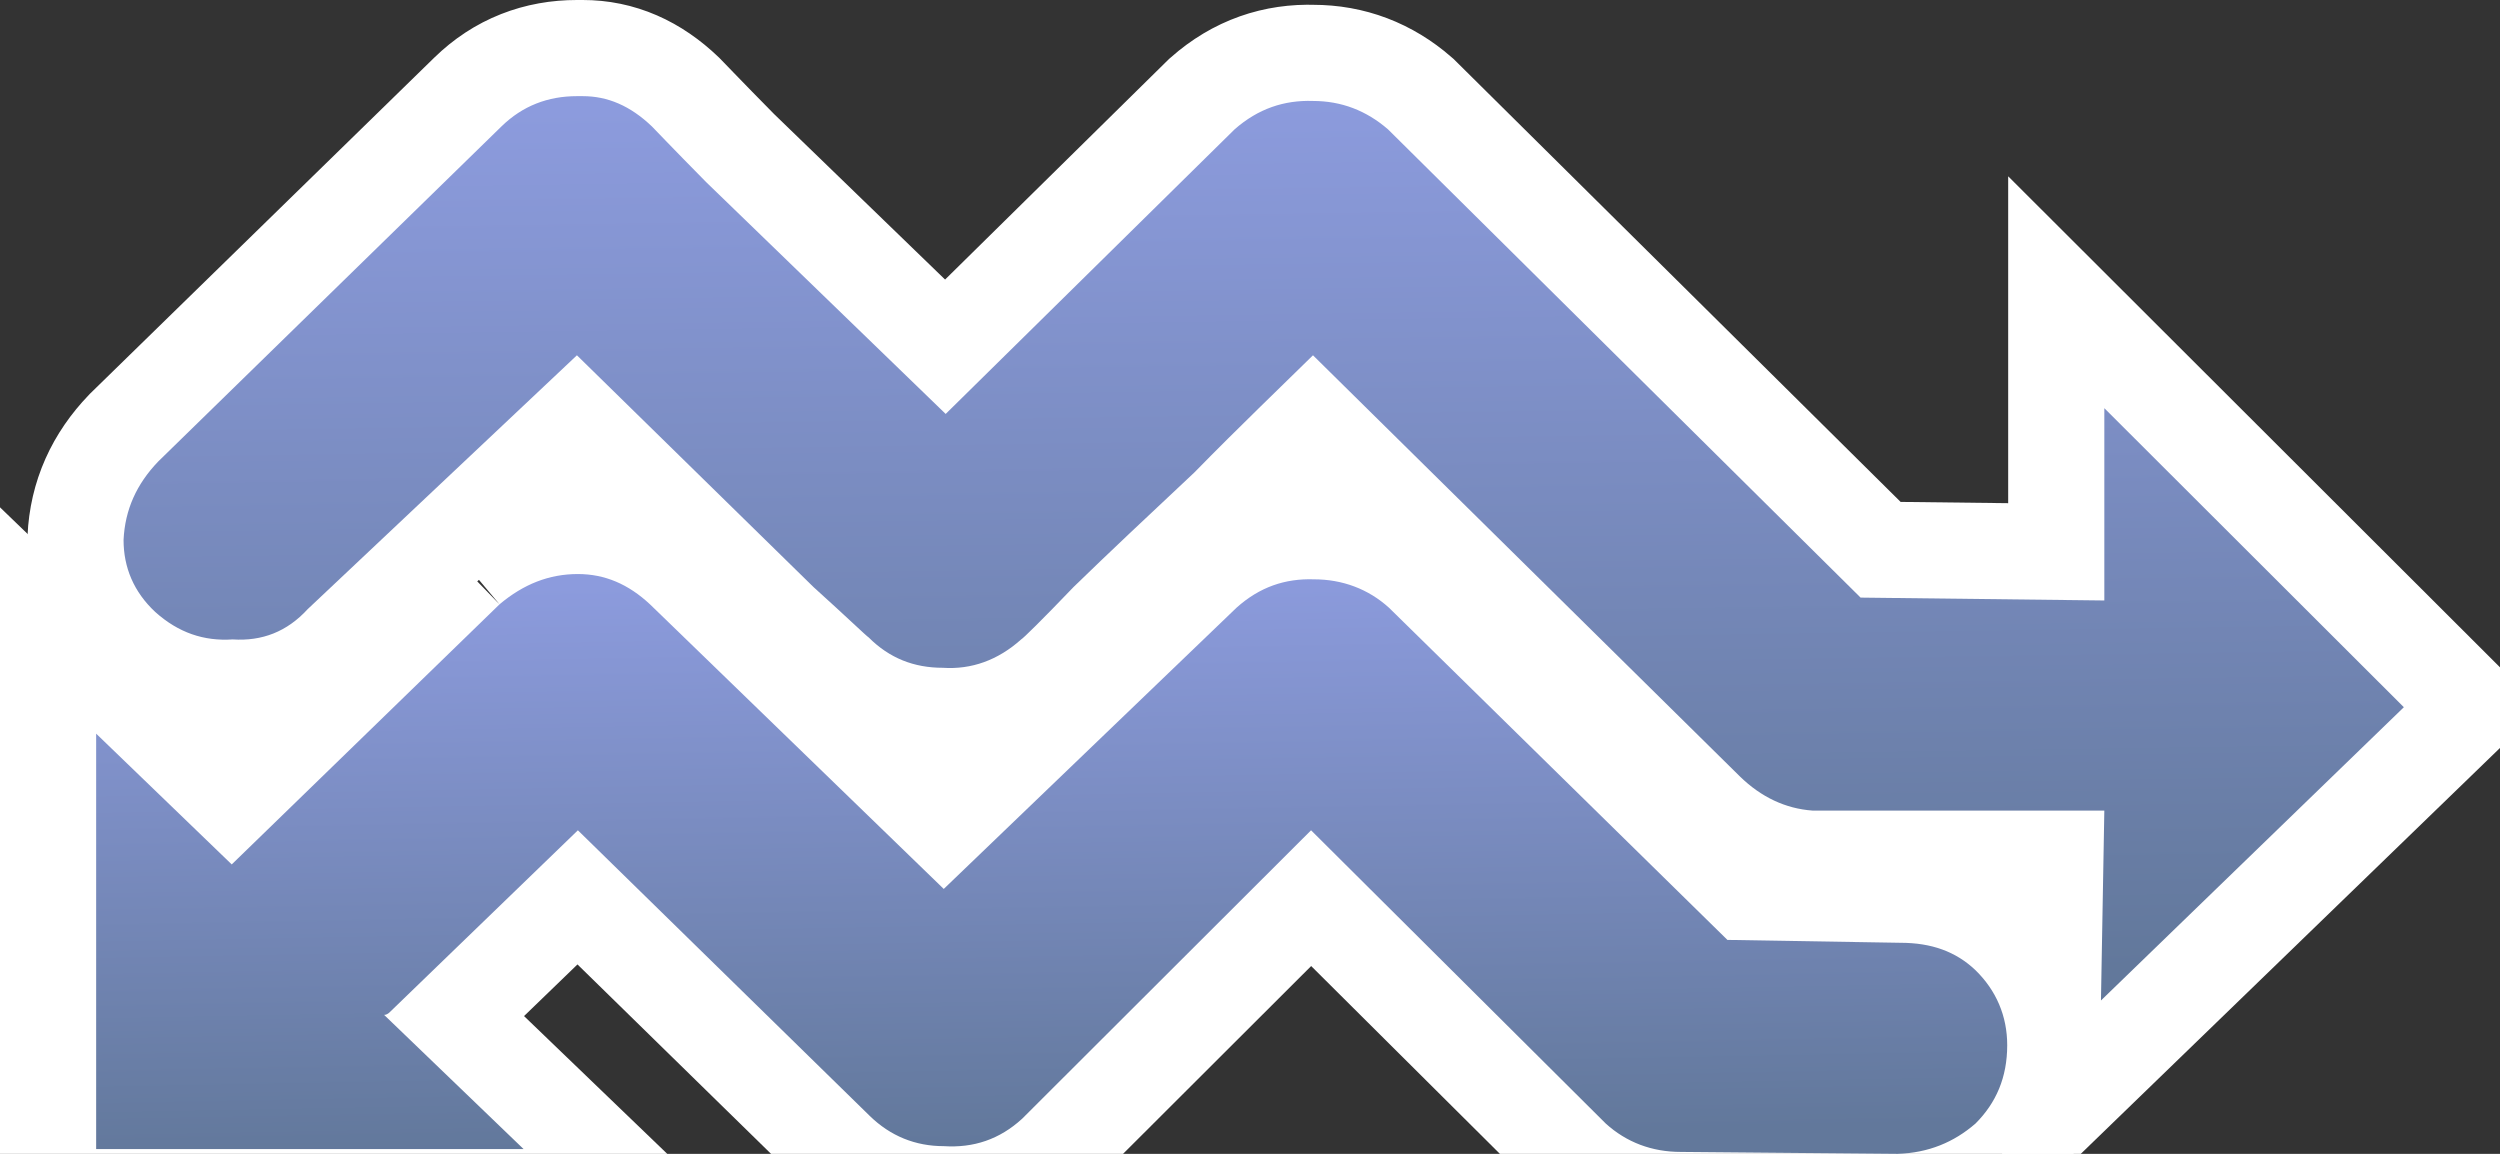 ﻿<?xml version="1.0" encoding="UTF-8"?>
<svg width="52" height="24" xmlns="http://www.w3.org/2000/svg" xmlns:xlink="http://www.w3.org/1999/xlink">
<rect width="100%" height="100%" fill="#333333" stroke="none"/>
<defs>
	<linearGradient id="gradient_0" gradientUnits="userSpaceOnUse" x1="27.04" y1="20.39" x2="26.77" y2="2.09">
		<stop offset="0%" stop-color="#62789b"/>
		<stop offset="100%" stop-color="#8c9bdd"/>
	</linearGradient>
</defs>
<path d="M 12.00 2.00 C 11.40 2.00 10.87 2.20 10.43 2.63 L 10.43 2.63 L 3.29 9.60 C 2.84 10.07 2.60 10.60 2.57 11.23 L 2.57 11.23 C 2.57 11.80 2.78 12.31 3.23 12.73 L 3.23 12.73 C 3.71 13.16 4.24 13.34 4.84 13.30 L 4.84 13.30 C 5.45 13.34 5.97 13.14 6.40 12.67 L 6.40 12.67 L 12.00 7.39 L 16.92 12.21 C 17.64 12.86 18.01 13.22 18.07 13.26 L 18.07 13.26 C 18.50 13.69 19.01 13.89 19.61 13.89 L 19.61 13.89 C 20.21 13.93 20.76 13.73 21.24 13.30 L 21.24 13.30 C 21.28 13.28 21.65 12.92 22.33 12.21 L 22.33 12.21 C 23.05 11.51 23.89 10.72 24.84 9.83 L 24.84 9.83 C 25.80 8.85 26.63 8.06 27.31 7.39 L 27.31 7.39 L 36.19 16.15 C 36.63 16.58 37.14 16.82 37.70 16.86 L 37.70 16.86 L 43.77 16.86 L 43.70 20.81 L 50.00 14.71 L 43.77 8.49 L 43.77 12.49 L 38.70 12.43 L 28.87 2.69 C 28.42 2.30 27.90 2.10 27.31 2.10 L 27.31 2.10 C 26.71 2.08 26.17 2.26 25.68 2.69 L 25.68 2.69 L 19.67 8.61 L 14.69 3.79 C 13.97 3.06 13.60 2.67 13.56 2.63 L 13.56 2.63 C 13.11 2.20 12.64 2.00 12.12 2.00 L 12.12 2.00 C 12.08 2.00 12.04 2.00 12.00 2.00" stroke="none" fill="url(#gradient_0)"  />

<path d="M 12.00 2.00 C 11.40 2.00 10.87 2.20 10.43 2.63 L 10.43 2.63 L 3.29 9.60 C 2.84 10.07 2.60 10.60 2.57 11.23 L 2.57 11.23 C 2.57 11.80 2.78 12.31 3.23 12.73 L 3.23 12.73 C 3.71 13.16 4.24 13.34 4.84 13.30 L 4.84 13.30 C 5.45 13.34 5.97 13.14 6.40 12.67 L 6.40 12.67 L 12.00 7.39 L 16.92 12.21 C 17.64 12.86 18.01 13.22 18.07 13.26 L 18.07 13.26 C 18.50 13.69 19.01 13.89 19.61 13.89 L 19.61 13.89 C 20.21 13.93 20.76 13.73 21.24 13.30 L 21.24 13.30 C 21.28 13.28 21.65 12.92 22.33 12.21 L 22.33 12.21 C 23.05 11.51 23.89 10.72 24.84 9.83 L 24.84 9.83 C 25.80 8.85 26.63 8.06 27.31 7.39 L 27.31 7.39 L 36.19 16.15 C 36.63 16.58 37.14 16.82 37.70 16.86 L 37.70 16.86 L 43.77 16.86 L 43.70 20.81 L 50.00 14.71 L 43.77 8.49 L 43.77 12.49 L 38.70 12.43 L 28.87 2.69 C 28.42 2.30 27.90 2.10 27.31 2.10 L 27.31 2.10 C 26.71 2.08 26.17 2.26 25.68 2.69 L 25.68 2.69 L 19.67 8.61 L 14.69 3.79 C 13.97 3.06 13.60 2.67 13.56 2.63 L 13.56 2.63 C 13.11 2.20 12.64 2.00 12.12 2.00 L 12.12 2.00 C 12.08 2.00 12.04 2.00 12.00 2.00" stroke-width="4.00" stroke="white" stroke-linecap="butt" stroke-linejoin="miter" fill="none"  />

<defs>
	<linearGradient id="gradient_1" gradientUnits="userSpaceOnUse" x1="22.50" y1="23.73" x2="22.28" y2="12.00">
		<stop offset="0%" stop-color="#62789b"/>
		<stop offset="100%" stop-color="#8c9bdd"/>
	</linearGradient>
</defs>
<path d="M 10.39 12.57 L 4.82 17.98 L 2.00 15.26 L 2.00 23.90 L 10.89 23.90 L 7.99 21.11 C 8.03 21.11 8.07 21.09 8.11 21.05 L 8.11 21.05 L 12.02 17.27 L 18.09 23.21 C 18.52 23.63 19.04 23.84 19.63 23.84 L 19.63 23.84 C 20.25 23.88 20.79 23.70 21.26 23.27 L 21.26 23.27 L 27.27 17.27 L 33.40 23.37 C 33.83 23.76 34.36 23.96 34.96 23.96 L 34.96 23.96 L 39.47 24.00 C 40.11 23.98 40.64 23.76 41.09 23.37 L 41.09 23.37 C 41.52 22.94 41.75 22.41 41.75 21.74 L 41.75 21.74 C 41.75 21.13 41.52 20.60 41.09 20.18 L 41.09 20.18 C 40.68 19.79 40.17 19.61 39.53 19.61 L 39.53 19.61 L 35.93 19.55 L 28.89 12.64 C 28.46 12.25 27.92 12.05 27.33 12.05 L 27.33 12.05 C 26.73 12.03 26.20 12.21 25.72 12.64 L 25.72 12.64 L 19.63 18.49 L 13.52 12.57 C 13.07 12.15 12.58 11.94 12.02 11.94 L 12.02 11.94 C 11.42 11.94 10.89 12.15 10.39 12.57" stroke="none" fill="url(#gradient_1)"  />

<path d="M 10.39 12.57 L 4.82 17.98 L 2.00 15.26 L 2.00 23.90 L 10.89 23.90 L 7.99 21.11 C 8.03 21.11 8.07 21.09 8.11 21.05 L 8.11 21.05 L 12.02 17.27 L 18.09 23.21 C 18.52 23.63 19.04 23.84 19.63 23.84 L 19.63 23.84 C 20.25 23.88 20.79 23.70 21.26 23.27 L 21.26 23.27 L 27.27 17.27 L 33.40 23.37 C 33.83 23.76 34.36 23.96 34.96 23.96 L 34.96 23.96 L 39.47 24.00 C 40.11 23.98 40.64 23.76 41.09 23.37 L 41.09 23.37 C 41.52 22.94 41.75 22.41 41.75 21.74 L 41.75 21.74 C 41.75 21.13 41.52 20.60 41.09 20.18 L 41.09 20.18 C 40.68 19.79 40.17 19.61 39.53 19.61 L 39.53 19.61 L 35.93 19.55 L 28.89 12.64 C 28.46 12.25 27.92 12.05 27.33 12.05 L 27.33 12.05 C 26.73 12.03 26.20 12.21 25.72 12.64 L 25.72 12.64 L 19.63 18.49 L 13.52 12.57 C 13.07 12.15 12.58 11.94 12.02 11.94 L 12.02 11.94 C 11.42 11.94 10.89 12.15 10.39 12.57" stroke-width="4.00" stroke="white" stroke-linecap="butt" stroke-linejoin="miter" fill="none"  />

<defs>
	<linearGradient id="gradient_2" gradientUnits="userSpaceOnUse" x1="27.04" y1="20.39" x2="26.77" y2="2.09">
		<stop offset="0%" stop-color="#62789b"/>
		<stop offset="100%" stop-color="#8c9bdd"/>
	</linearGradient>
</defs>
<path d="M 12.00 2.00 C 11.40 2.00 10.87 2.20 10.43 2.63 L 10.43 2.63 L 3.29 9.60 C 2.84 10.07 2.60 10.60 2.57 11.23 L 2.57 11.23 C 2.57 11.80 2.78 12.31 3.23 12.73 L 3.23 12.73 C 3.71 13.16 4.24 13.34 4.84 13.30 L 4.84 13.30 C 5.45 13.34 5.97 13.14 6.40 12.67 L 6.40 12.67 L 12.00 7.39 L 16.92 12.21 C 17.64 12.86 18.01 13.22 18.07 13.26 L 18.07 13.26 C 18.50 13.69 19.01 13.89 19.61 13.89 L 19.61 13.89 C 20.21 13.93 20.76 13.73 21.24 13.30 L 21.24 13.30 C 21.28 13.28 21.65 12.92 22.33 12.21 L 22.33 12.21 C 23.05 11.51 23.89 10.72 24.84 9.83 L 24.84 9.83 C 25.80 8.85 26.63 8.06 27.31 7.39 L 27.31 7.39 L 36.19 16.15 C 36.63 16.58 37.14 16.82 37.70 16.86 L 37.70 16.86 L 43.77 16.86 L 43.70 20.81 L 50.00 14.71 L 43.77 8.49 L 43.77 12.49 L 38.70 12.43 L 28.87 2.69 C 28.42 2.30 27.90 2.10 27.31 2.10 L 27.31 2.10 C 26.71 2.08 26.17 2.26 25.68 2.69 L 25.68 2.69 L 19.67 8.61 L 14.69 3.79 C 13.97 3.06 13.60 2.67 13.56 2.63 L 13.56 2.63 C 13.11 2.20 12.64 2.00 12.12 2.00 L 12.12 2.00 C 12.08 2.00 12.04 2.00 12.00 2.00" stroke="none" fill="url(#gradient_2)"  />

<defs>
	<linearGradient id="gradient_3" gradientUnits="userSpaceOnUse" x1="22.50" y1="23.73" x2="22.28" y2="12.00">
		<stop offset="0%" stop-color="#62789b"/>
		<stop offset="100%" stop-color="#8c9bdd"/>
	</linearGradient>
</defs>
<path d="M 10.39 12.57 L 4.82 17.98 L 2.00 15.26 L 2.00 23.90 L 10.89 23.90 L 7.99 21.11 C 8.03 21.11 8.07 21.09 8.11 21.05 L 8.11 21.05 L 12.02 17.27 L 18.09 23.21 C 18.52 23.63 19.04 23.84 19.63 23.84 L 19.63 23.84 C 20.25 23.88 20.79 23.70 21.26 23.27 L 21.26 23.27 L 27.27 17.27 L 33.40 23.37 C 33.83 23.76 34.36 23.96 34.96 23.96 L 34.96 23.96 L 39.47 24.00 C 40.11 23.98 40.64 23.76 41.09 23.37 L 41.09 23.37 C 41.52 22.94 41.75 22.41 41.75 21.74 L 41.75 21.74 C 41.75 21.13 41.52 20.60 41.09 20.18 L 41.09 20.18 C 40.68 19.79 40.17 19.61 39.53 19.61 L 39.53 19.61 L 35.93 19.55 L 28.89 12.64 C 28.46 12.25 27.92 12.05 27.33 12.05 L 27.33 12.05 C 26.73 12.03 26.20 12.21 25.72 12.64 L 25.72 12.64 L 19.63 18.49 L 13.52 12.57 C 13.07 12.15 12.58 11.94 12.02 11.94 L 12.02 11.94 C 11.42 11.94 10.89 12.15 10.39 12.57" stroke="none" fill="url(#gradient_3)"  />


</svg>
